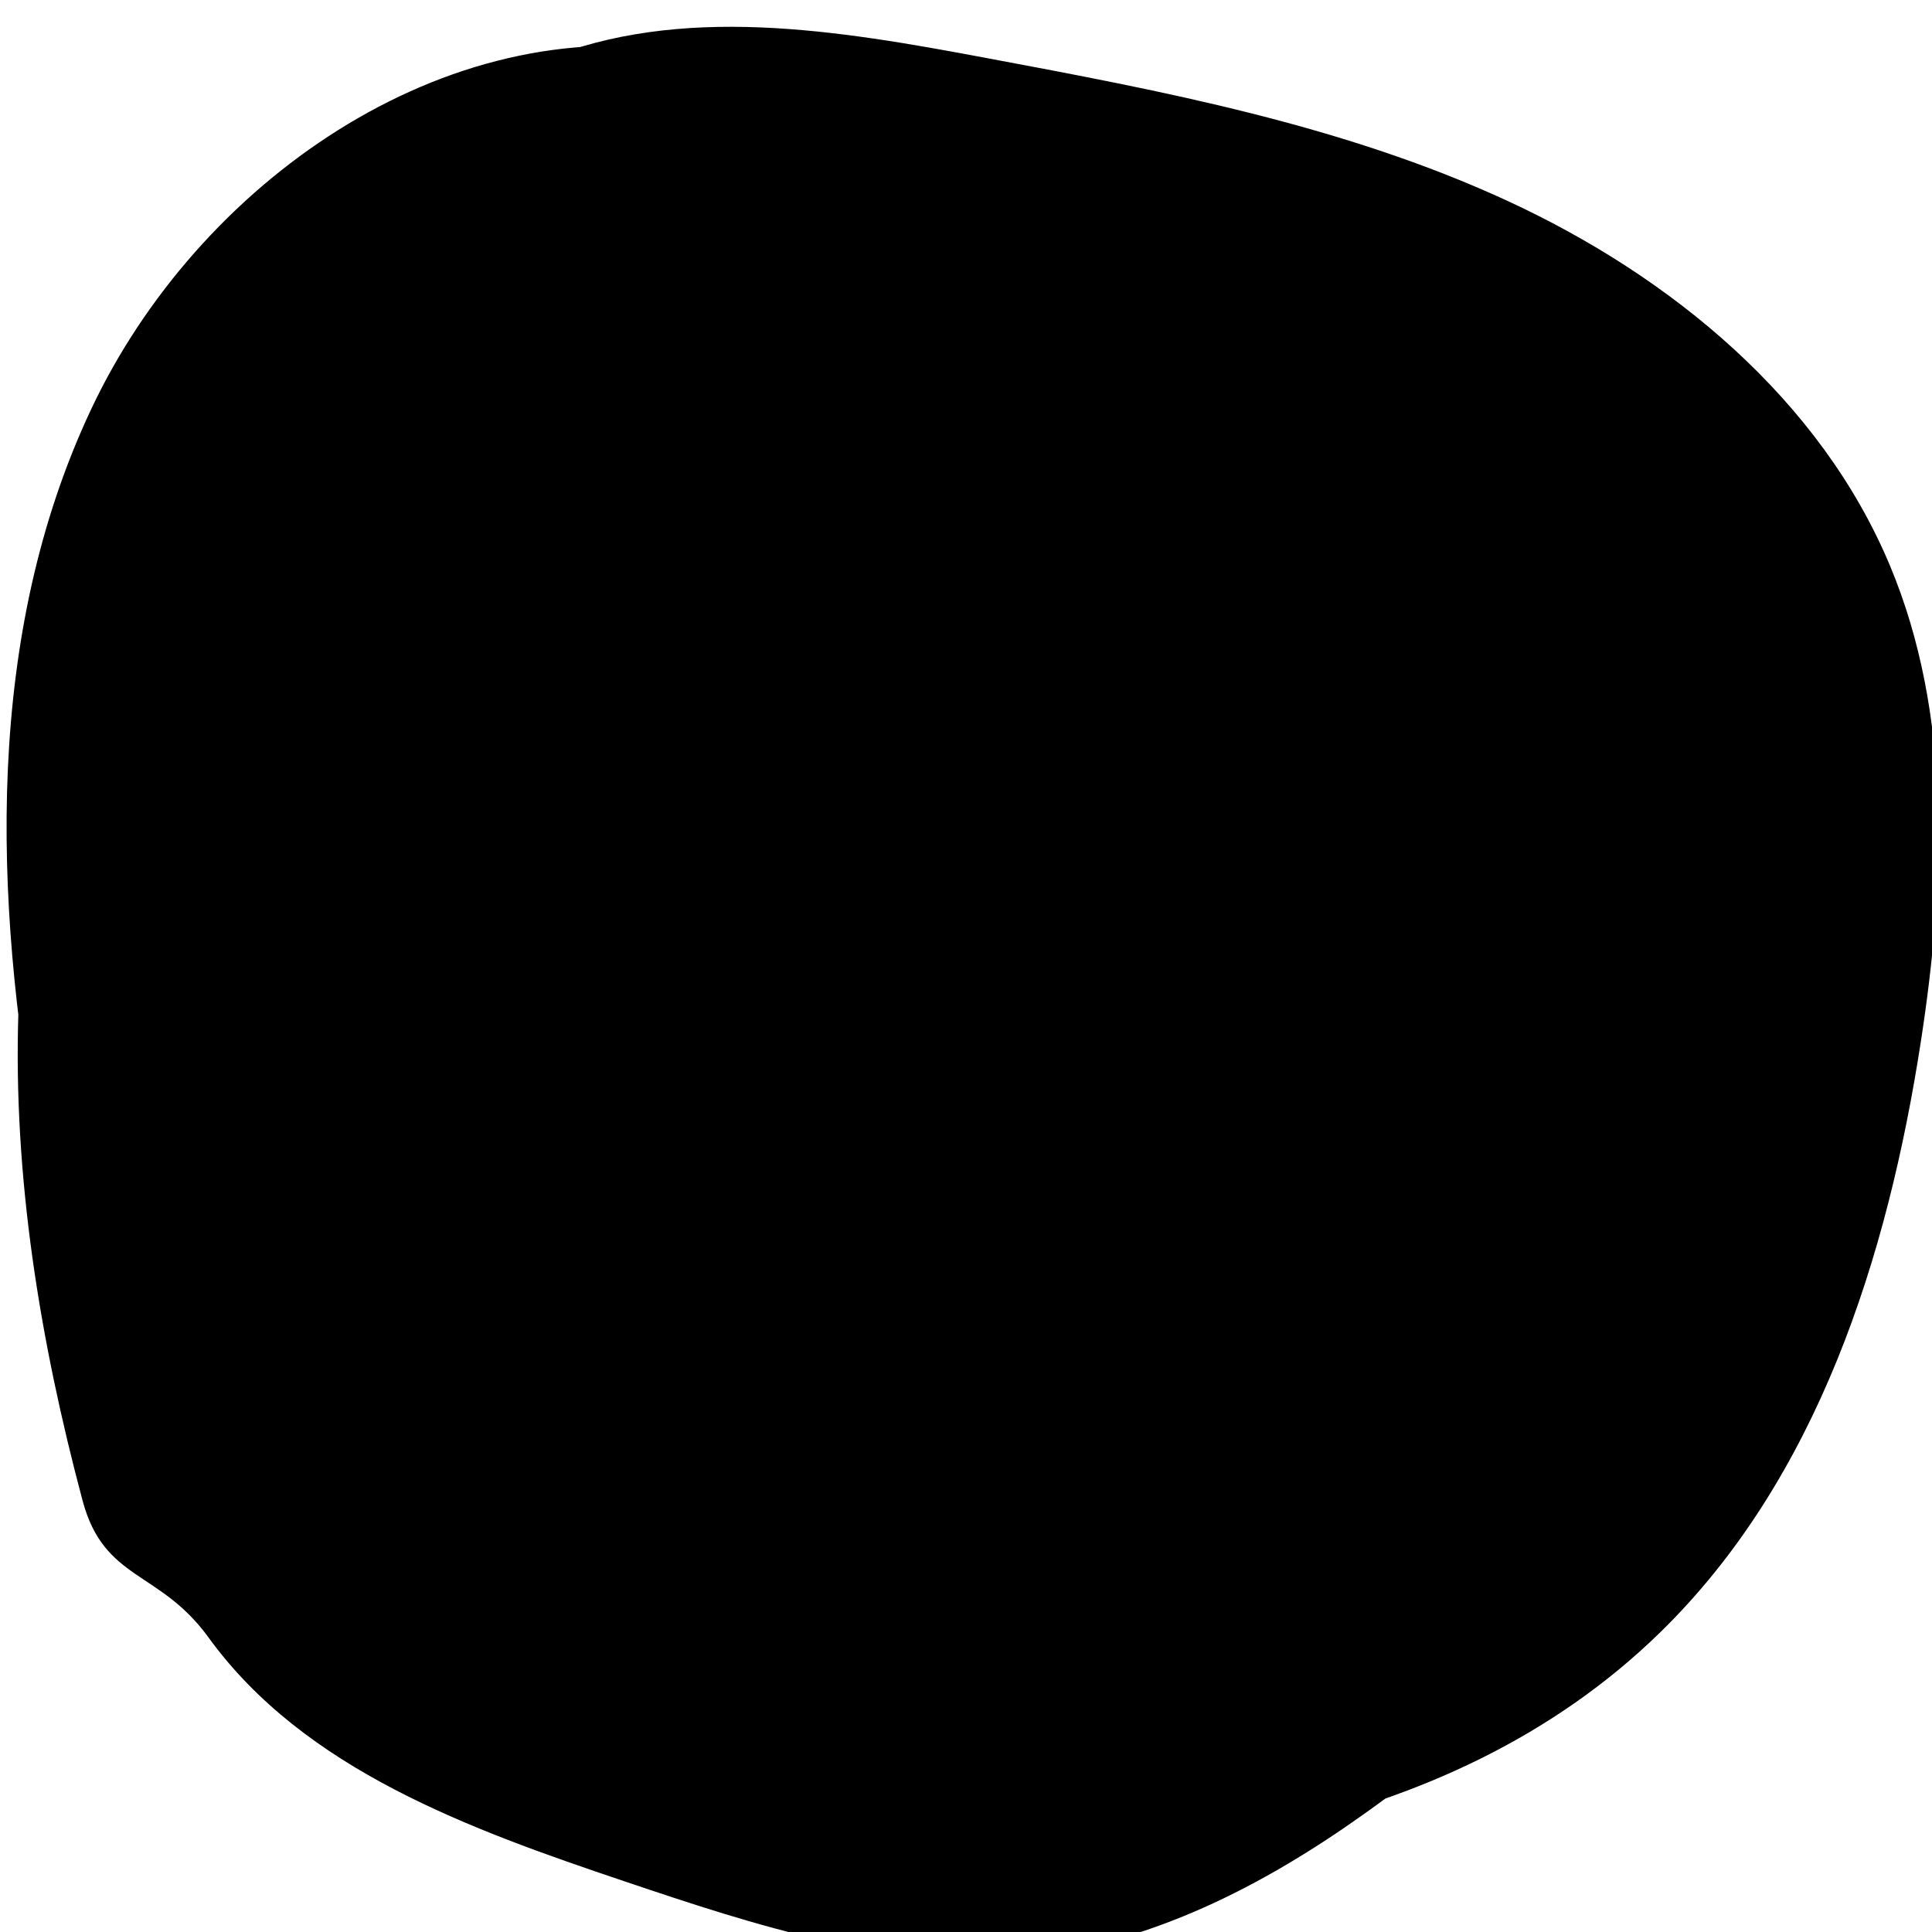 <svg focusable="false" class="fill-pale-pink" viewBox="0 0 50 50" xmlns="http://www.w3.org/2000/svg"><a href="/tickets"><path class="fill-pale-pink" d="M17.863 1.35C11.486 0.248 5.109 4.75 2.36 10.589C-0.391 16.427 -0.177 23.229 0.976 29.576C1.633 33.191 2.621 36.853 4.805 39.814C8.514 44.84 15.021 46.987 21.235 47.745C28.911 48.68 37.437 47.642 42.962 42.249C47.032 38.278 48.854 32.539 49.716 26.927C50.347 22.82 50.517 18.483 48.916 14.648C47.118 10.339 43.251 7.153 39.001 5.193C34.753 3.234 30.096 2.356 25.495 1.495C21.683 0.781 17.615 0.09 14.03 1.567C11.828 2.475 10.017 4.131 8.455 5.925C3.587 11.516 0.72 18.803 0.476 26.201C0.337 30.462 1.038 34.716 2.137 38.835C2.695 40.923 4.126 40.625 5.396 42.377C7.877 45.799 12.152 47.338 16.166 48.69C19.556 49.833 23.075 50.991 26.634 50.625C29.774 50.302 32.685 48.805 35.256 46.978C42.572 41.777 46.938 35.997 48.403 27.158C49.361 21.392 48.556 14.861 44.334 10.805C42.318 8.869 39.712 7.675 37.118 6.624C29.668 3.604 22.355 3.966 14.401 2.777"></path></a></svg>